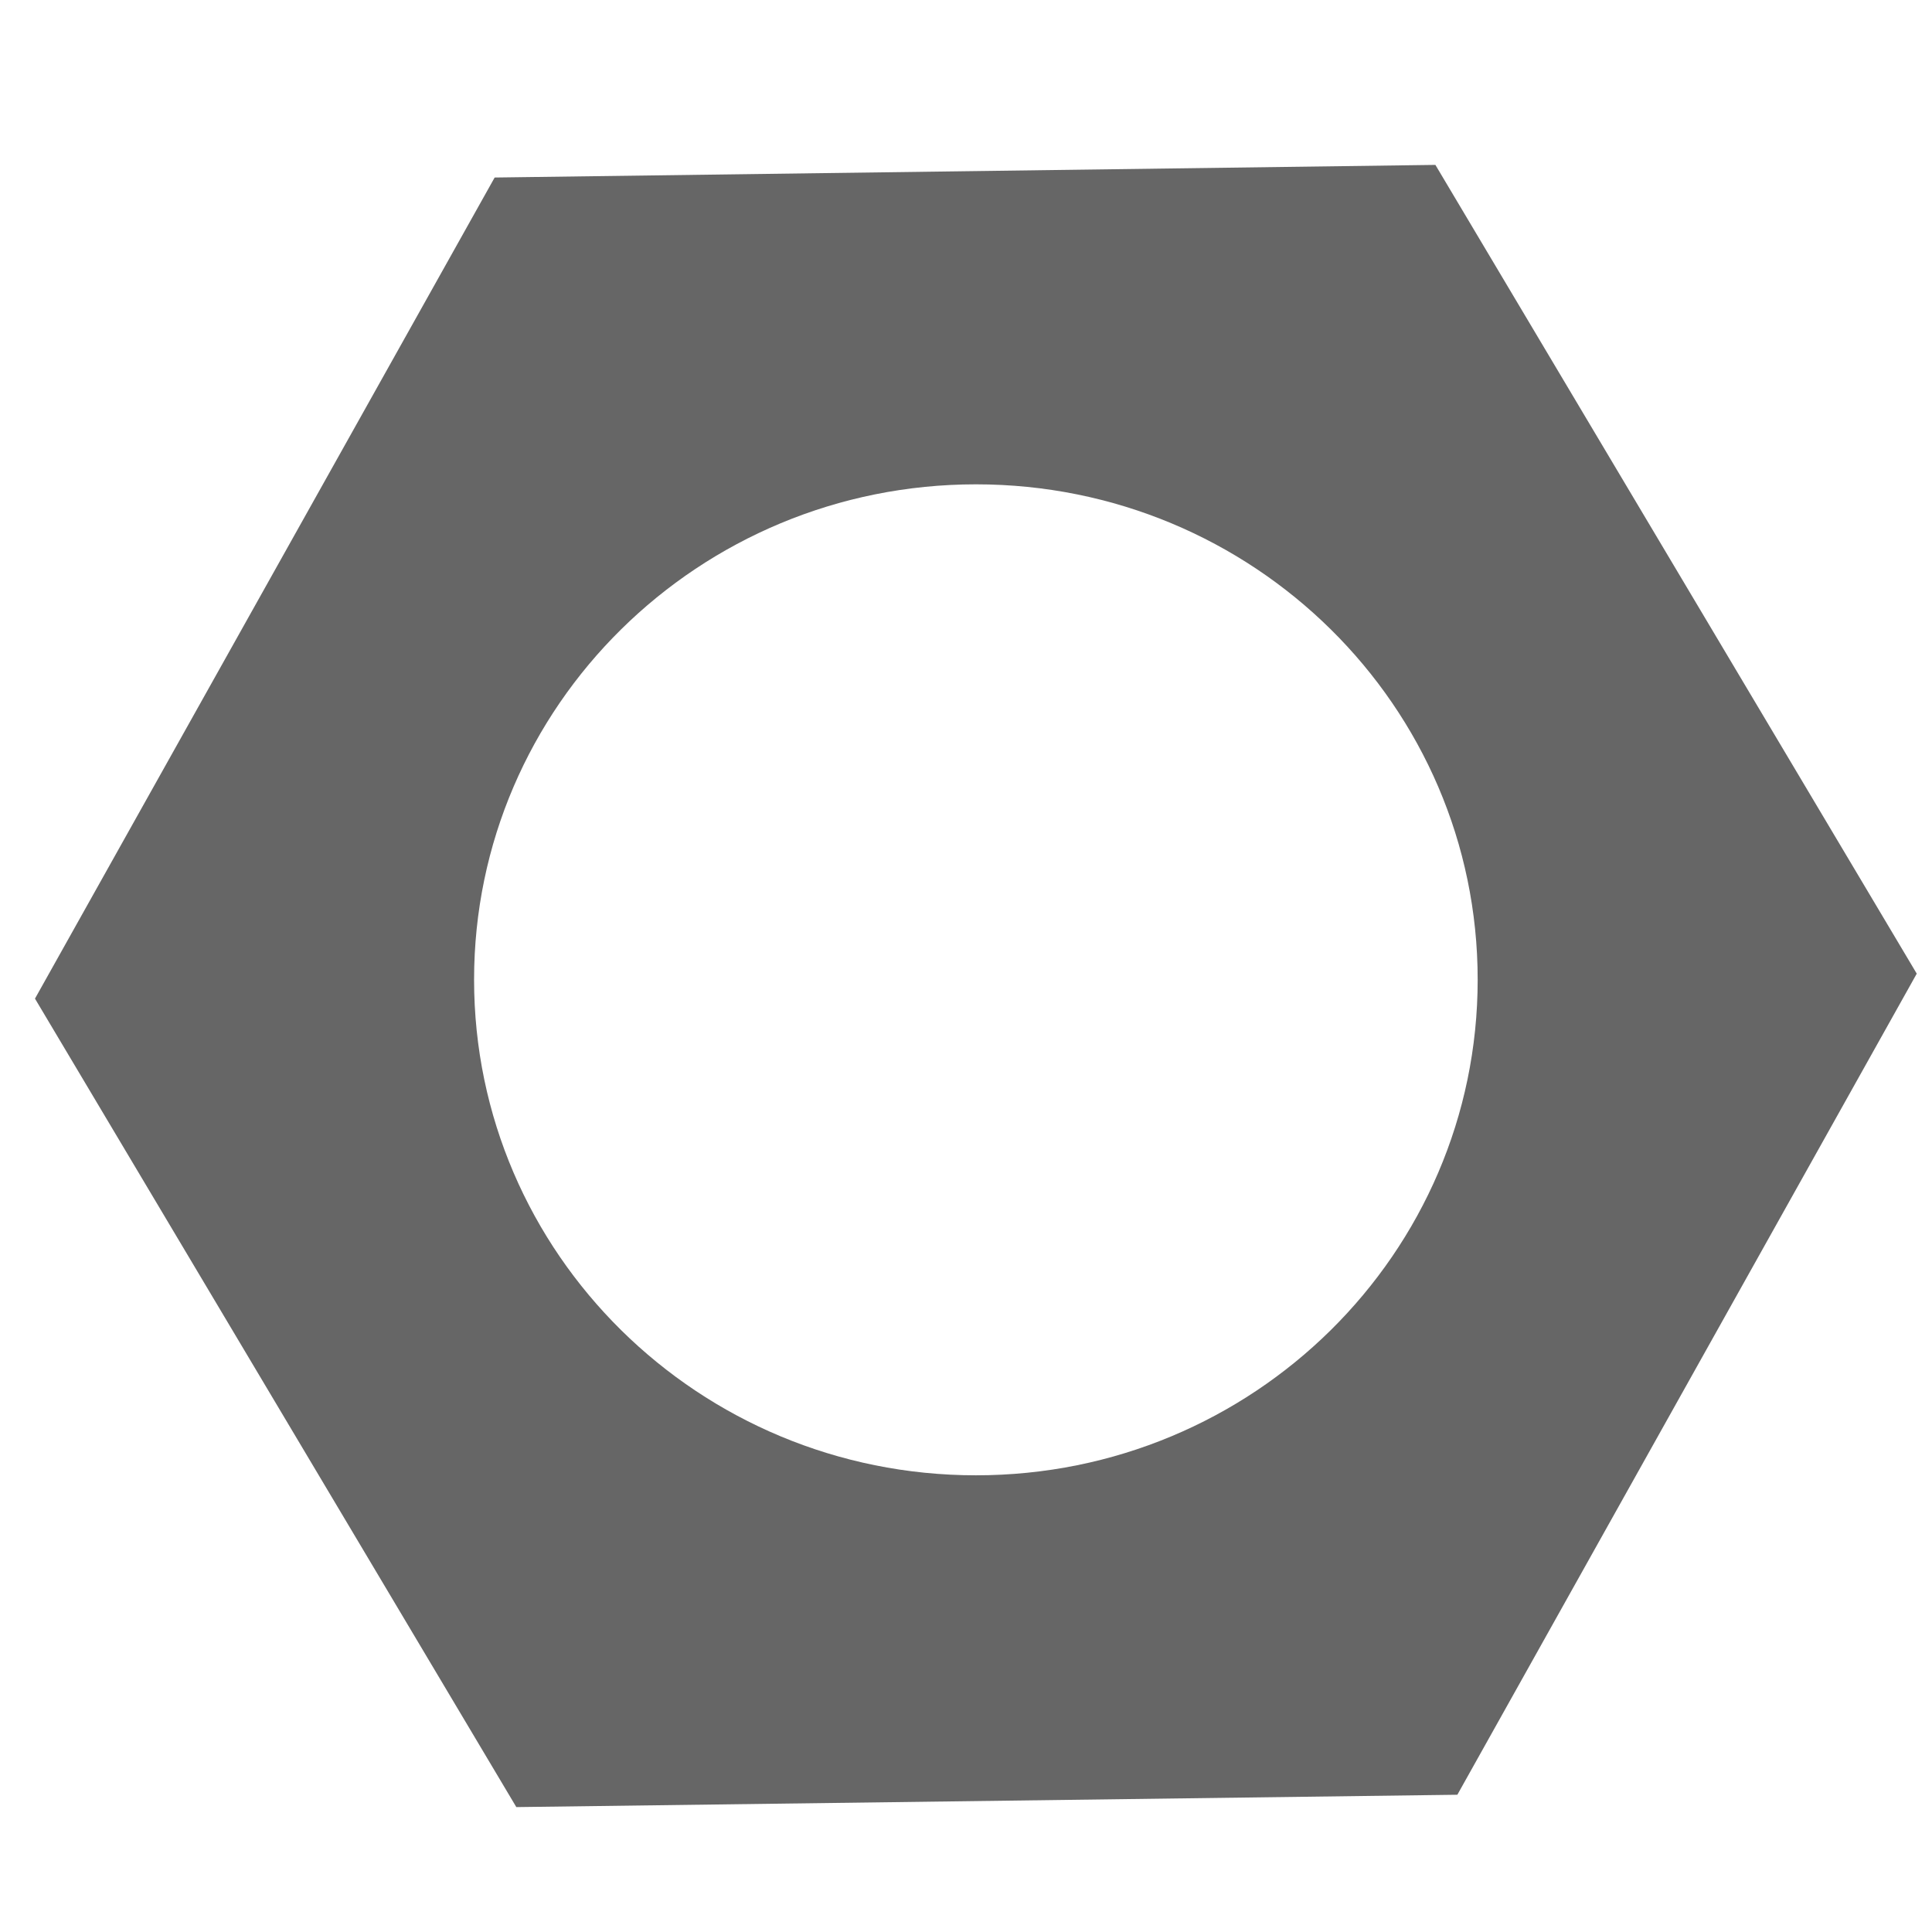 <?xml version="1.0" encoding="UTF-8" standalone="no"?>
<!-- Created with Inkscape (http://www.inkscape.org/) -->

<svg
   xmlns:dc="http://purl.org/dc/elements/1.1/"
   xmlns:cc="http://creativecommons.org/ns#"
   xmlns:rdf="http://www.w3.org/1999/02/22-rdf-syntax-ns#"
   xmlns:svg="http://www.w3.org/2000/svg"
   xmlns="http://www.w3.org/2000/svg"
   xmlns:sodipodi="http://sodipodi.sourceforge.net/DTD/sodipodi-0.dtd"
   xmlns:inkscape="http://www.inkscape.org/namespaces/inkscape"
   version="1.1"
   width="220"
   height="220"
   id="svg2"
   inkscape:version="0.48.1 r9760"
   sodipodi:docname="edna.svg">
  <sodipodi:namedview
     pagecolor="#ffffff"
     bordercolor="#666666"
     borderopacity="1"
     objecttolerance="10"
     gridtolerance="10"
     guidetolerance="10"
     inkscape:pageopacity="0"
     inkscape:pageshadow="2"
     inkscape:window-width="640"
     inkscape:window-height="480"
     id="namedview7"
     showgrid="false"
     inkscape:zoom="0.99965584"
     inkscape:cx="46.452243"
     inkscape:cy="89.705151"
     inkscape:window-x="0"
     inkscape:window-y="21"
     inkscape:window-maximized="0"
     inkscape:current-layer="svg2" />
  <defs
     id="defs4" />
  <g
     id="layer1"
     transform="translate(-36.012,-0.076)">
    <path
       d="m 199.464,18.853 -107.125,1.438 -52.344,93.5 54.812,92.062 107.156,-1.406 52.312,-93.5 -54.812,-92.094 z m -52.312,36.375 c 31.559,0 57.125,25.242 57.125,56.406 0,31.165 -25.566,56.438 -57.125,56.438 -31.559,0 -57.156,-25.273 -57.156,-56.438 0,-31.165 25.597,-56.406 57.156,-56.406 z"
       id="path2985"
       style="fill:#666666;fill-opacity:1;stroke-width:13.45;stroke-miterlimit:4;stroke-dasharray:none"
       inkscape:connector-curvature="0" />
  </g>
</svg>
